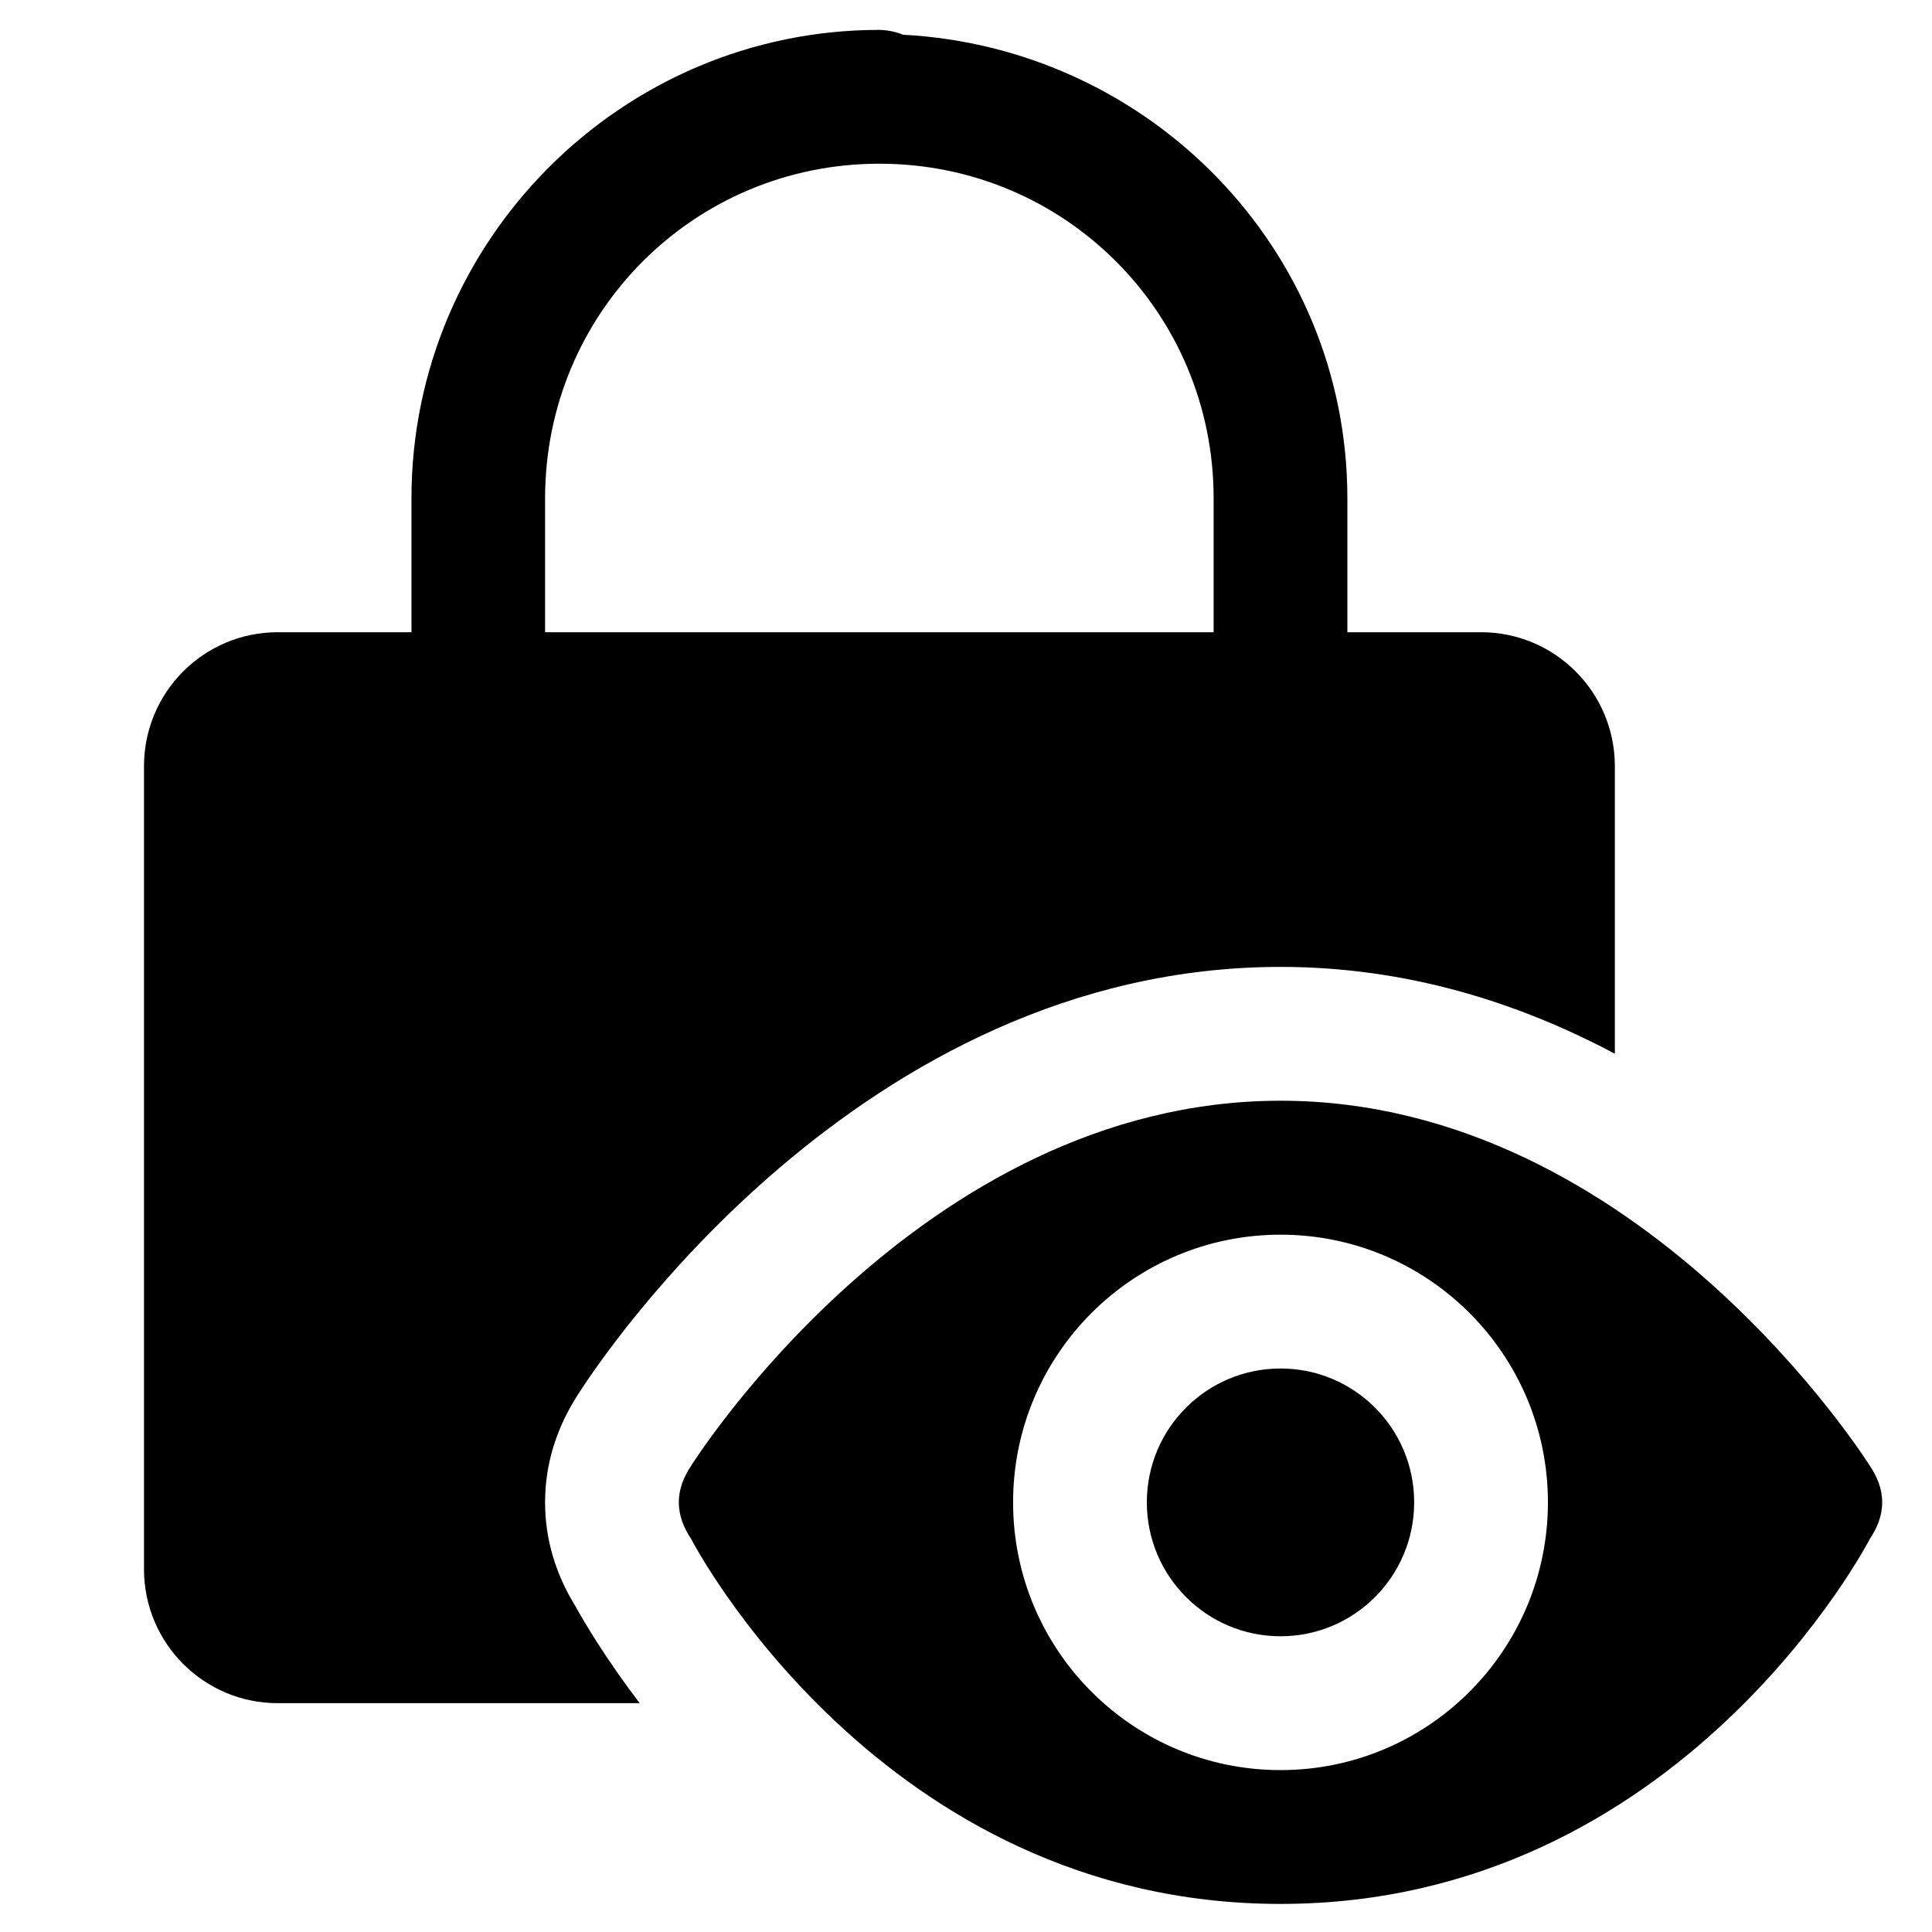 <svg xmlns="http://www.w3.org/2000/svg" viewBox="0 0 75 75">
	<path
    fill="currentColor"
    d="M 34.137 1.16 C 24.137 1.16 15.973 9.332 15.973 19.348 L 15.973 24.543 L 10.781 24.543 C 7.914 24.543 5.59 26.871 5.59 29.742 L 5.59 60.918 C 5.59 63.789 7.914 66.117 10.781 66.117 L 24.832 66.117 C 23.492 64.355 22.668 62.949 22.352 62.375 C 21.562 61.105 21.16 59.742 21.16 58.32 C 21.16 56.832 21.602 55.41 22.469 54.086 C 23.301 52.781 33.379 37.535 49.711 37.535 C 54.637 37.535 58.98 38.934 62.688 40.906 L 62.688 29.742 C 62.688 26.871 60.363 24.543 57.496 24.543 L 52.305 24.543 L 52.305 19.348 C 52.305 9.66 44.613 1.859 35.062 1.348 C 34.766 1.23 34.457 1.168 34.137 1.16 Z M 34.137 6.355 C 41.336 6.355 47.113 12.141 47.113 19.348 L 47.113 24.543 L 21.16 24.543 L 21.16 19.348 C 21.16 12.141 26.941 6.355 34.137 6.355 Z M 49.711 42.73 C 35.695 42.73 26.824 56.91 26.824 56.91 C 26.551 57.32 26.352 57.789 26.352 58.32 C 26.352 58.855 26.555 59.328 26.828 59.738 C 26.828 59.738 34.137 73.91 49.711 73.91 C 65.281 73.91 72.586 59.742 72.586 59.742 C 72.863 59.328 73.066 58.859 73.066 58.32 C 73.066 57.785 72.867 57.32 72.59 56.906 C 72.59 56.906 63.723 42.73 49.711 42.73 Z M 49.711 47.93 C 55.441 47.93 60.09 52.582 60.09 58.32 C 60.09 64.062 55.441 68.715 49.711 68.715 C 43.977 68.715 39.328 64.062 39.328 58.32 C 39.328 52.582 43.977 47.93 49.711 47.93 Z M 49.711 53.125 C 46.844 53.125 44.52 55.449 44.52 58.32 C 44.52 61.191 46.844 63.52 49.711 63.52 C 52.578 63.52 54.898 61.191 54.898 58.32 C 54.898 55.449 52.578 53.125 49.711 53.125 Z M 49.711 53.125"
  />
</svg>
